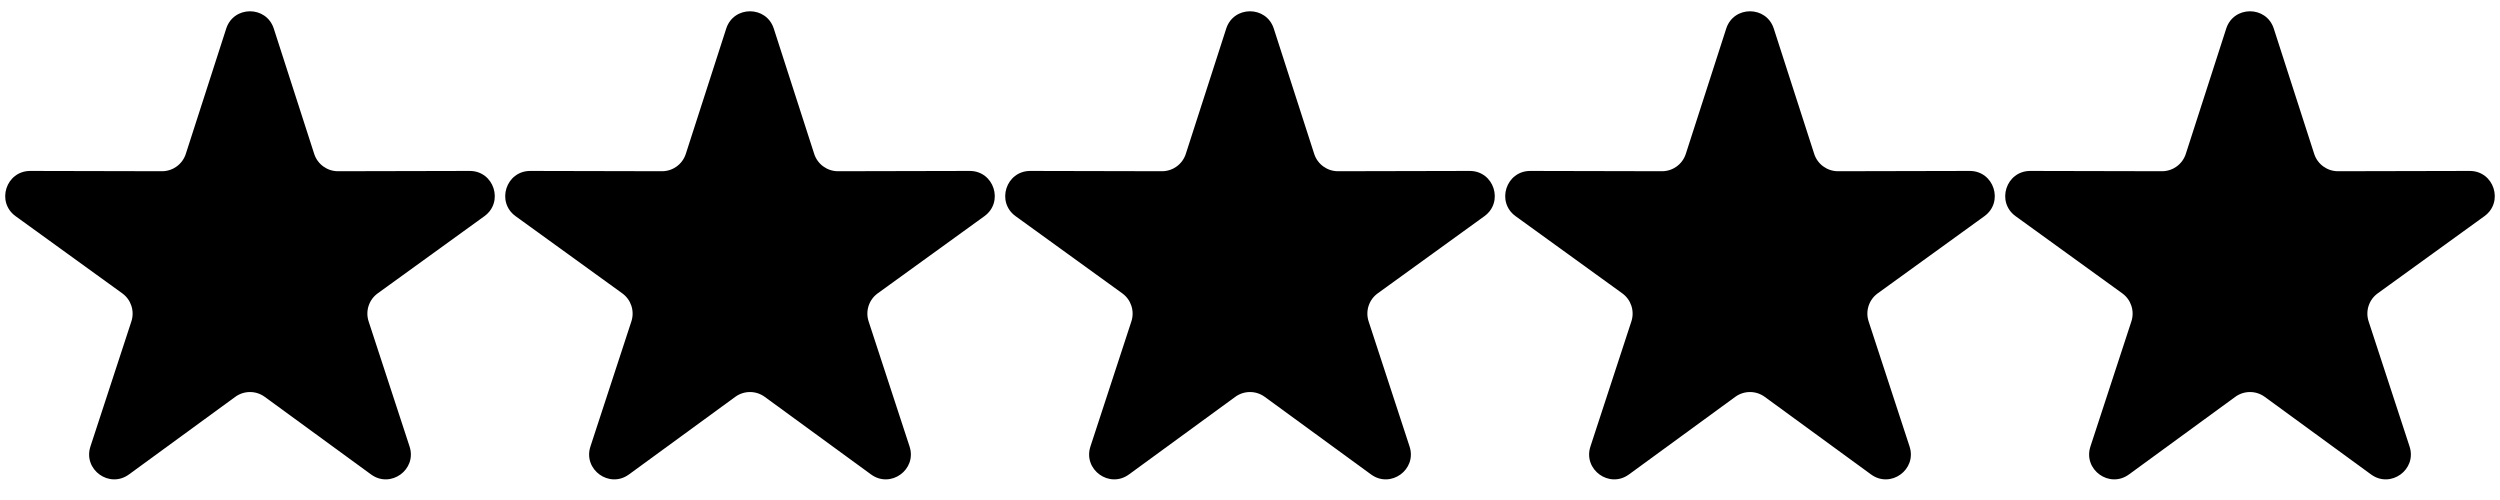 <svg xmlns="http://www.w3.org/2000/svg" viewBox="0 0 200 40" width="200" height="40">
  <g fill="black">
    <path d="M18.097 2.289C18.693 0.441 21.307 0.441 21.903 2.289L25.136 12.312C25.403 13.14 26.174 13.7 27.044 13.698L37.575 13.675C39.517 13.671 40.325 16.158 38.751 17.296L30.218 23.467C29.513 23.977 29.219 24.884 29.489 25.71L32.765 35.719C33.37 37.565 31.254 39.101 29.686 37.957L21.179 31.748C20.477 31.235 19.523 31.235 18.821 31.748L10.314 37.957C8.746 39.101 6.63 37.565 7.235 35.719L10.511 25.71C10.781 24.884 10.487 23.977 9.782 23.467L1.249 17.296C-0.325 16.158 0.483 13.671 2.425 13.675L12.956 13.698C13.826 13.7 14.597 13.14 14.864 12.312Z" transform="translate(0, 0)" />
    <path d="M18.097 2.289C18.693 0.441 21.307 0.441 21.903 2.289L25.136 12.312C25.403 13.14 26.174 13.7 27.044 13.698L37.575 13.675C39.517 13.671 40.325 16.158 38.751 17.296L30.218 23.467C29.513 23.977 29.219 24.884 29.489 25.71L32.765 35.719C33.37 37.565 31.254 39.101 29.686 37.957L21.179 31.748C20.477 31.235 19.523 31.235 18.821 31.748L10.314 37.957C8.746 39.101 6.63 37.565 7.235 35.719L10.511 25.71C10.781 24.884 10.487 23.977 9.782 23.467L1.249 17.296C-0.325 16.158 0.483 13.671 2.425 13.675L12.956 13.698C13.826 13.7 14.597 13.14 14.864 12.312Z" transform="translate(40, 0)" />
    <path d="M18.097 2.289C18.693 0.441 21.307 0.441 21.903 2.289L25.136 12.312C25.403 13.14 26.174 13.7 27.044 13.698L37.575 13.675C39.517 13.671 40.325 16.158 38.751 17.296L30.218 23.467C29.513 23.977 29.219 24.884 29.489 25.71L32.765 35.719C33.37 37.565 31.254 39.101 29.686 37.957L21.179 31.748C20.477 31.235 19.523 31.235 18.821 31.748L10.314 37.957C8.746 39.101 6.63 37.565 7.235 35.719L10.511 25.71C10.781 24.884 10.487 23.977 9.782 23.467L1.249 17.296C-0.325 16.158 0.483 13.671 2.425 13.675L12.956 13.698C13.826 13.7 14.597 13.14 14.864 12.312Z" transform="translate(80, 0)" />
    <path d="M18.097 2.289C18.693 0.441 21.307 0.441 21.903 2.289L25.136 12.312C25.403 13.14 26.174 13.7 27.044 13.698L37.575 13.675C39.517 13.671 40.325 16.158 38.751 17.296L30.218 23.467C29.513 23.977 29.219 24.884 29.489 25.71L32.765 35.719C33.37 37.565 31.254 39.101 29.686 37.957L21.179 31.748C20.477 31.235 19.523 31.235 18.821 31.748L10.314 37.957C8.746 39.101 6.63 37.565 7.235 35.719L10.511 25.71C10.781 24.884 10.487 23.977 9.782 23.467L1.249 17.296C-0.325 16.158 0.483 13.671 2.425 13.675L12.956 13.698C13.826 13.7 14.597 13.14 14.864 12.312Z" transform="translate(120, 0)" />
    <path d="M18.097 2.289C18.693 0.441 21.307 0.441 21.903 2.289L25.136 12.312C25.403 13.14 26.174 13.7 27.044 13.698L37.575 13.675C39.517 13.671 40.325 16.158 38.751 17.296L30.218 23.467C29.513 23.977 29.219 24.884 29.489 25.71L32.765 35.719C33.37 37.565 31.254 39.101 29.686 37.957L21.179 31.748C20.477 31.235 19.523 31.235 18.821 31.748L10.314 37.957C8.746 39.101 6.63 37.565 7.235 35.719L10.511 25.71C10.781 24.884 10.487 23.977 9.782 23.467L1.249 17.296C-0.325 16.158 0.483 13.671 2.425 13.675L12.956 13.698C13.826 13.7 14.597 13.14 14.864 12.312Z" transform="translate(160, 0)" />
  </g>
</svg>
